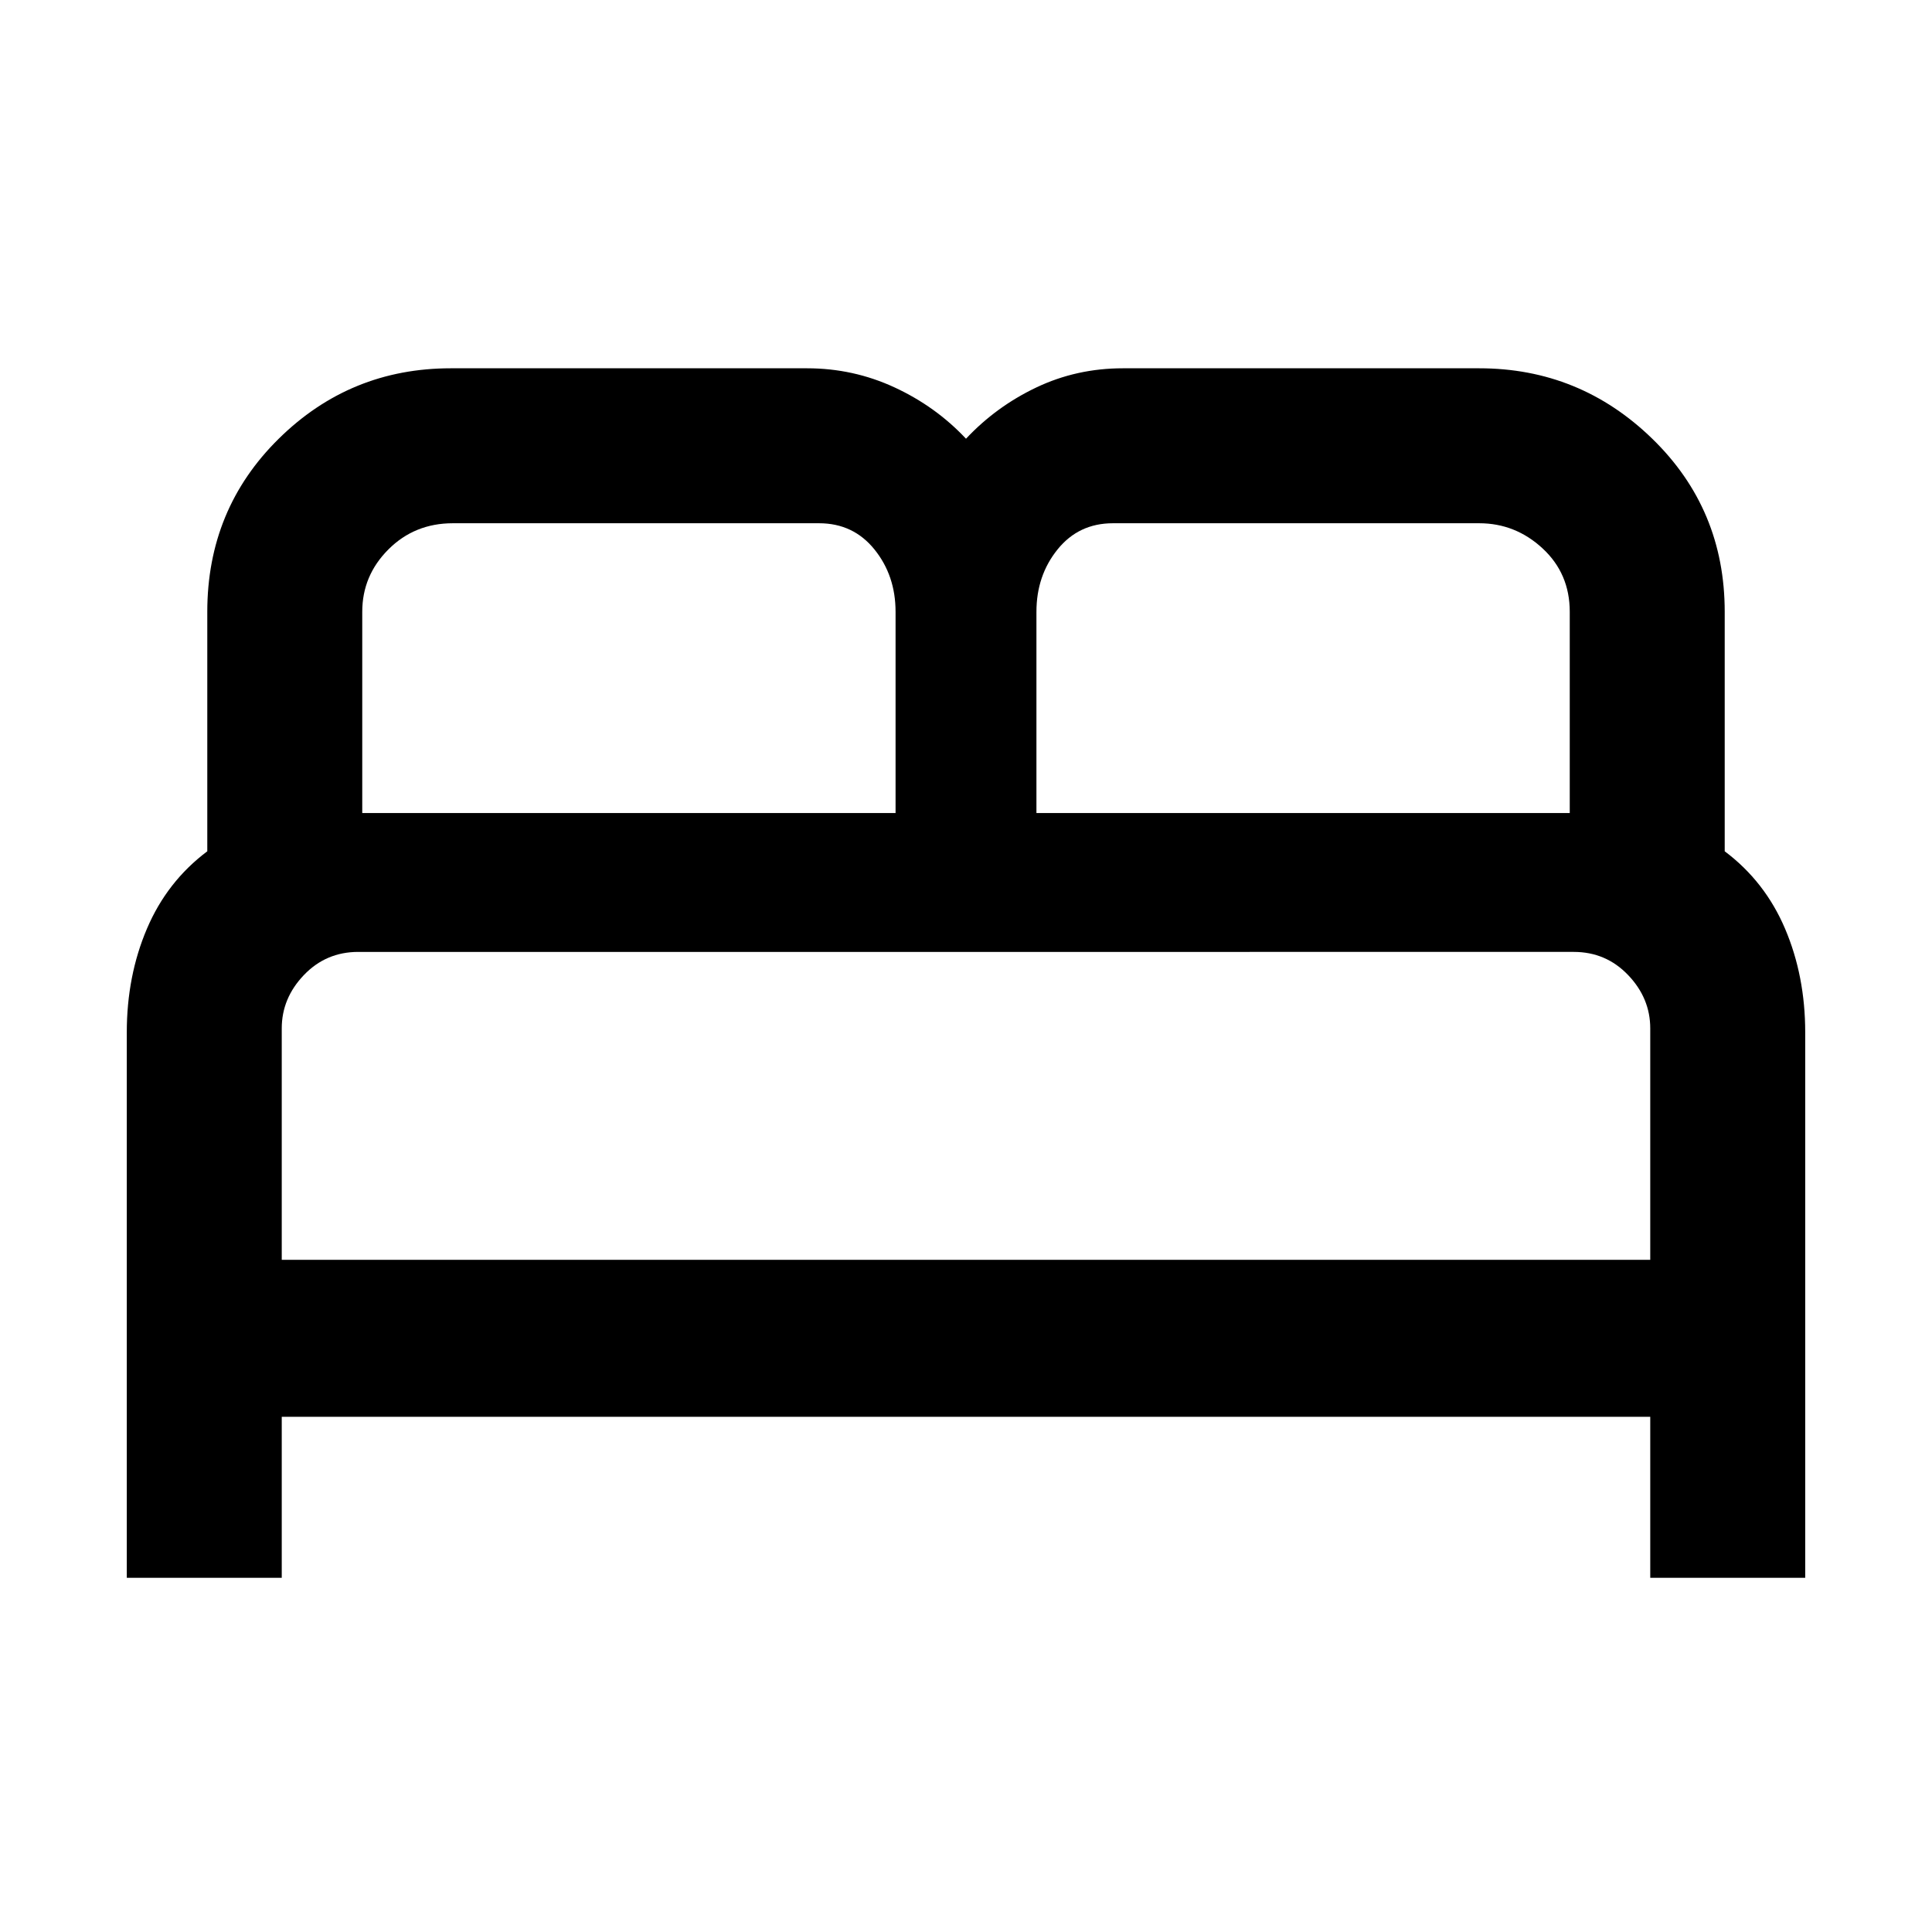 <svg xmlns="http://www.w3.org/2000/svg" height="48" width="48"><path d="M3.15 39.2V25.65q0-1.4.5-2.575.5-1.175 1.5-1.925V15.2q0-2.55 1.775-4.3T11.2 9.15h8.85q1.15 0 2.175.475T24 10.9q.75-.8 1.75-1.275 1-.475 2.15-.475h8.85q2.5 0 4.3 1.75 1.8 1.75 1.8 4.3v5.95q1 .75 1.5 1.925t.5 2.575V39.2H41v-4H7v4Zm22.6-19H39v-5q0-.95-.675-1.575T36.75 13h-9.1q-.85 0-1.375.65t-.525 1.55ZM9 20.2h13.25v-5q0-.9-.525-1.55T20.35 13h-9.1q-.95 0-1.6.65Q9 14.3 9 15.2ZM7 31.3h34v-5.75q0-.75-.55-1.325t-1.35-.575H8.9q-.8 0-1.35.575T7 25.55Zm34 0H7h34Z"/></svg>
